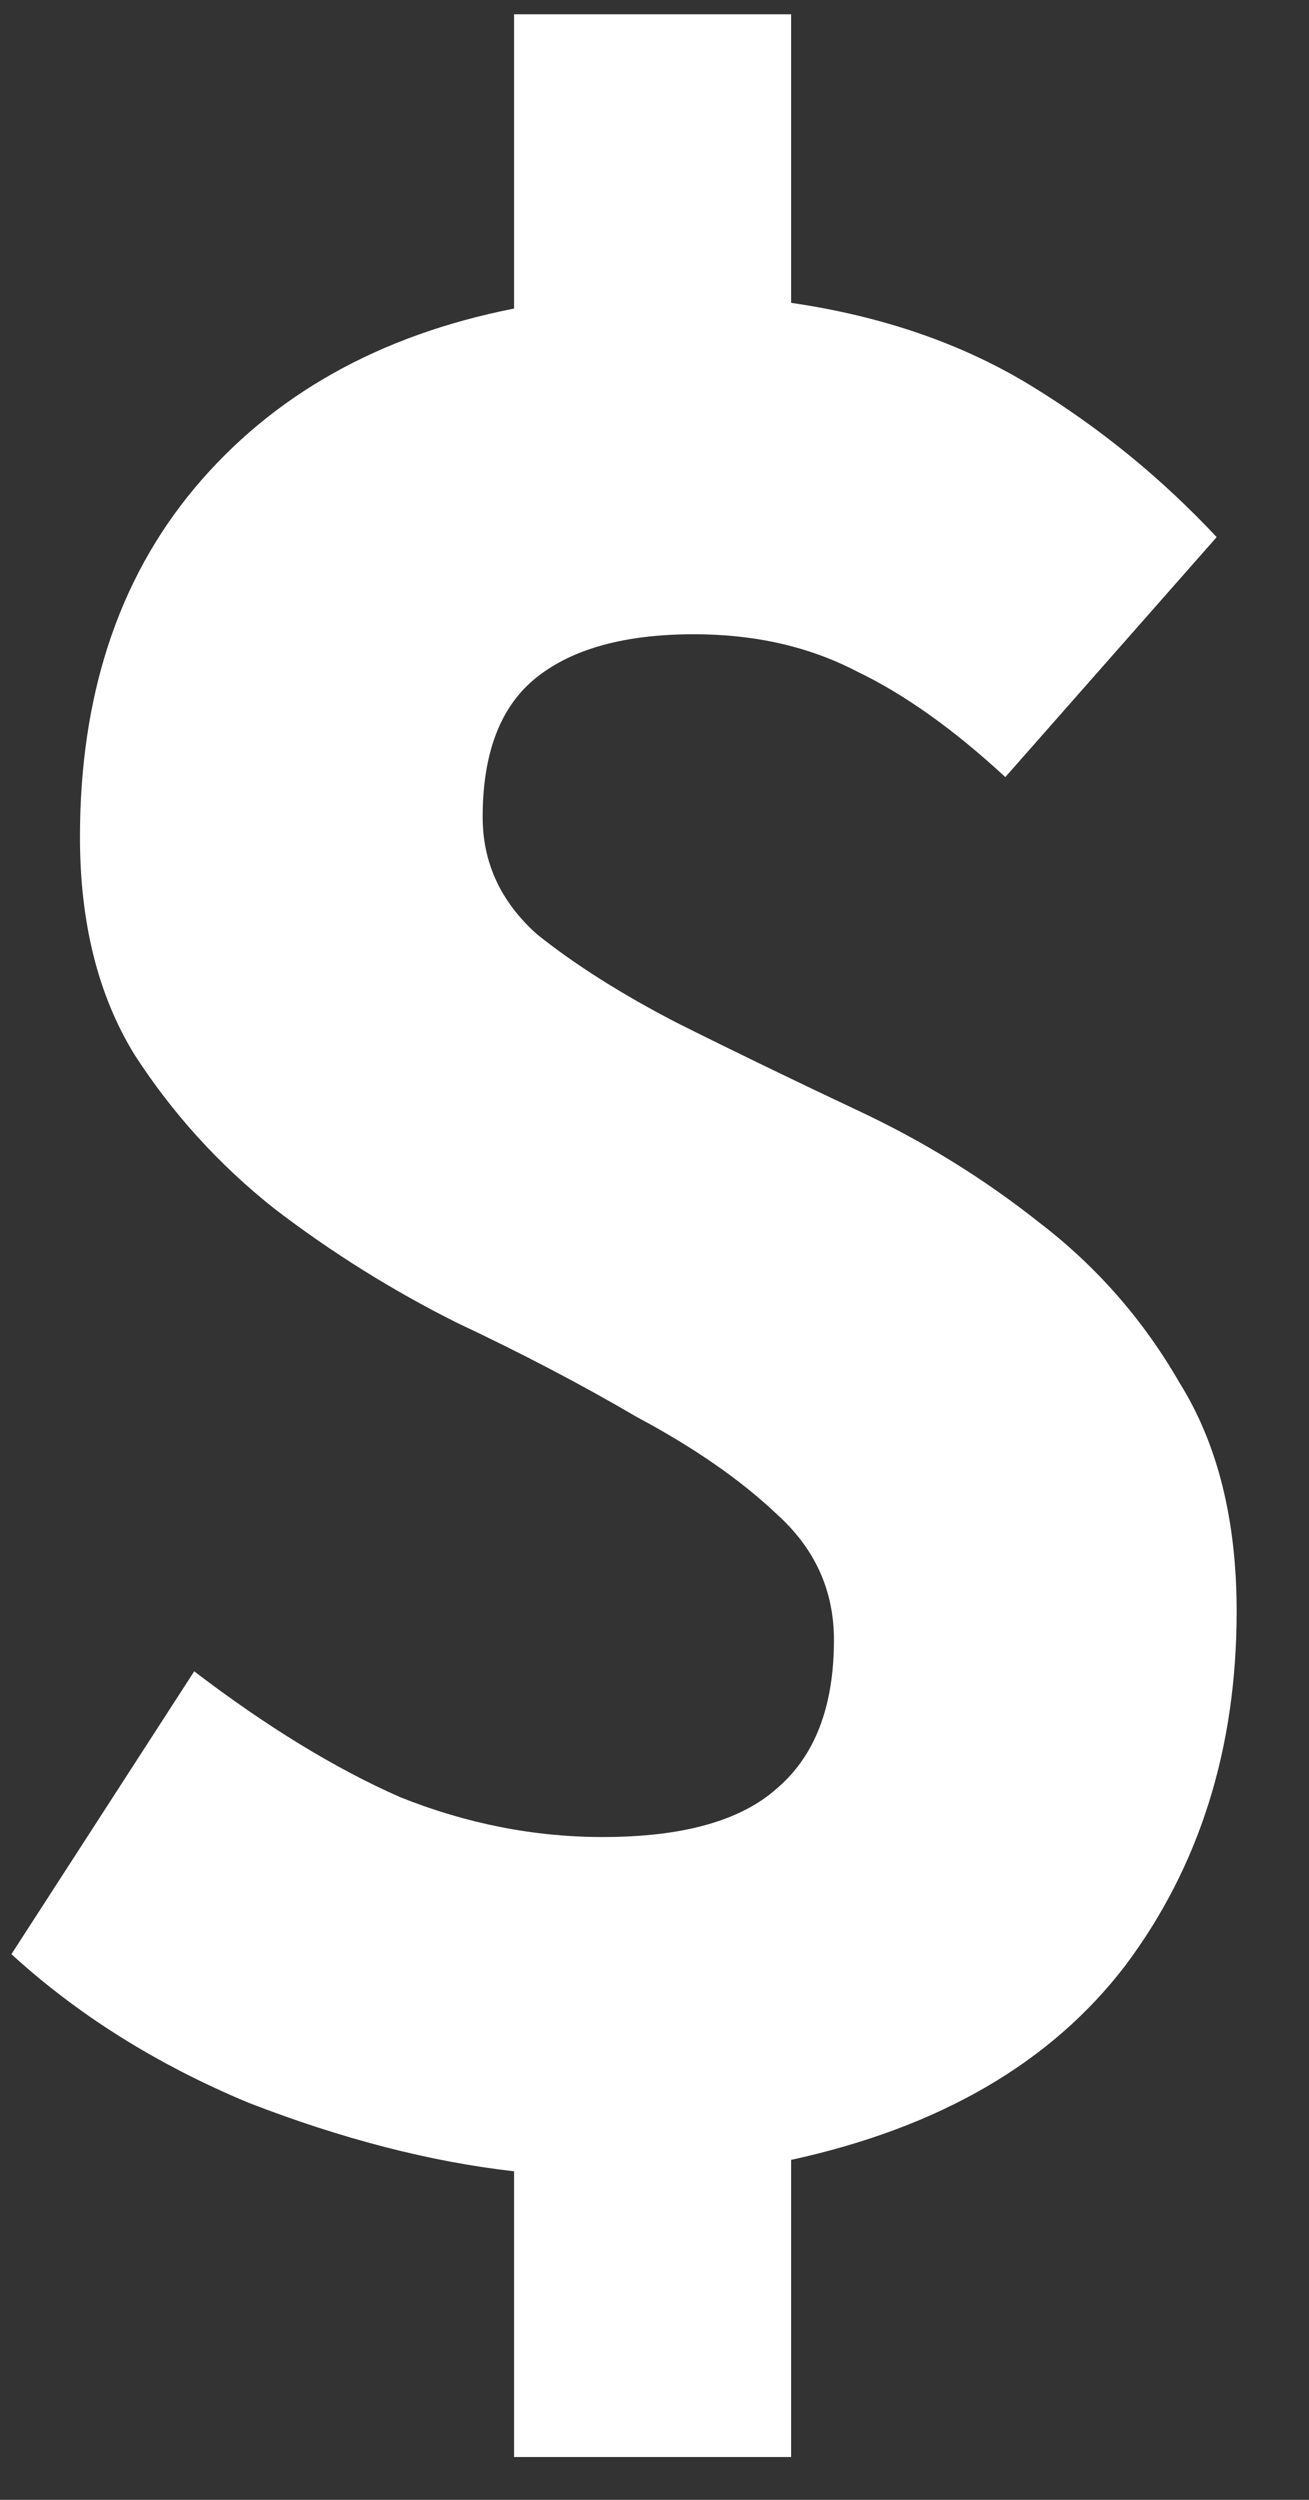 <svg width="11" height="21" viewBox="0 0 11 21" fill="none" xmlns="http://www.w3.org/2000/svg">
<rect x="0" y="0" width="11" height="21" fill="#333333" stroke="none"/>
<path d="M4.32 20.64V18.24C3.616 18.16 2.872 17.968 2.088 17.664C1.32 17.344 0.656 16.928 0.096 16.416L1.632 14.04C2.24 14.504 2.816 14.856 3.36 15.096C3.92 15.32 4.488 15.432 5.064 15.432C5.736 15.432 6.224 15.296 6.528 15.024C6.848 14.752 7.008 14.336 7.008 13.776C7.008 13.36 6.848 13.008 6.528 12.72C6.224 12.432 5.832 12.16 5.352 11.904C4.888 11.632 4.384 11.368 3.84 11.112C3.296 10.84 2.784 10.52 2.304 10.152C1.84 9.784 1.448 9.352 1.128 8.856C0.824 8.36 0.672 7.752 0.672 7.032C0.672 5.848 0.992 4.872 1.632 4.104C2.288 3.32 3.184 2.816 4.32 2.592V0.12H6.648V2.544C7.416 2.656 8.088 2.888 8.664 3.24C9.24 3.592 9.76 4.016 10.224 4.512L8.448 6.528C8.016 6.128 7.6 5.832 7.2 5.64C6.8 5.432 6.344 5.328 5.832 5.328C5.256 5.328 4.816 5.448 4.512 5.688C4.208 5.928 4.056 6.32 4.056 6.864C4.056 7.248 4.208 7.576 4.512 7.848C4.832 8.104 5.224 8.352 5.688 8.592C6.168 8.832 6.68 9.08 7.224 9.336C7.768 9.592 8.272 9.904 8.736 10.272C9.216 10.64 9.608 11.088 9.912 11.616C10.232 12.128 10.392 12.768 10.392 13.536C10.392 14.688 10.08 15.68 9.456 16.512C8.832 17.328 7.896 17.872 6.648 18.144V20.64H4.32Z" fill="white"/>
</svg>
